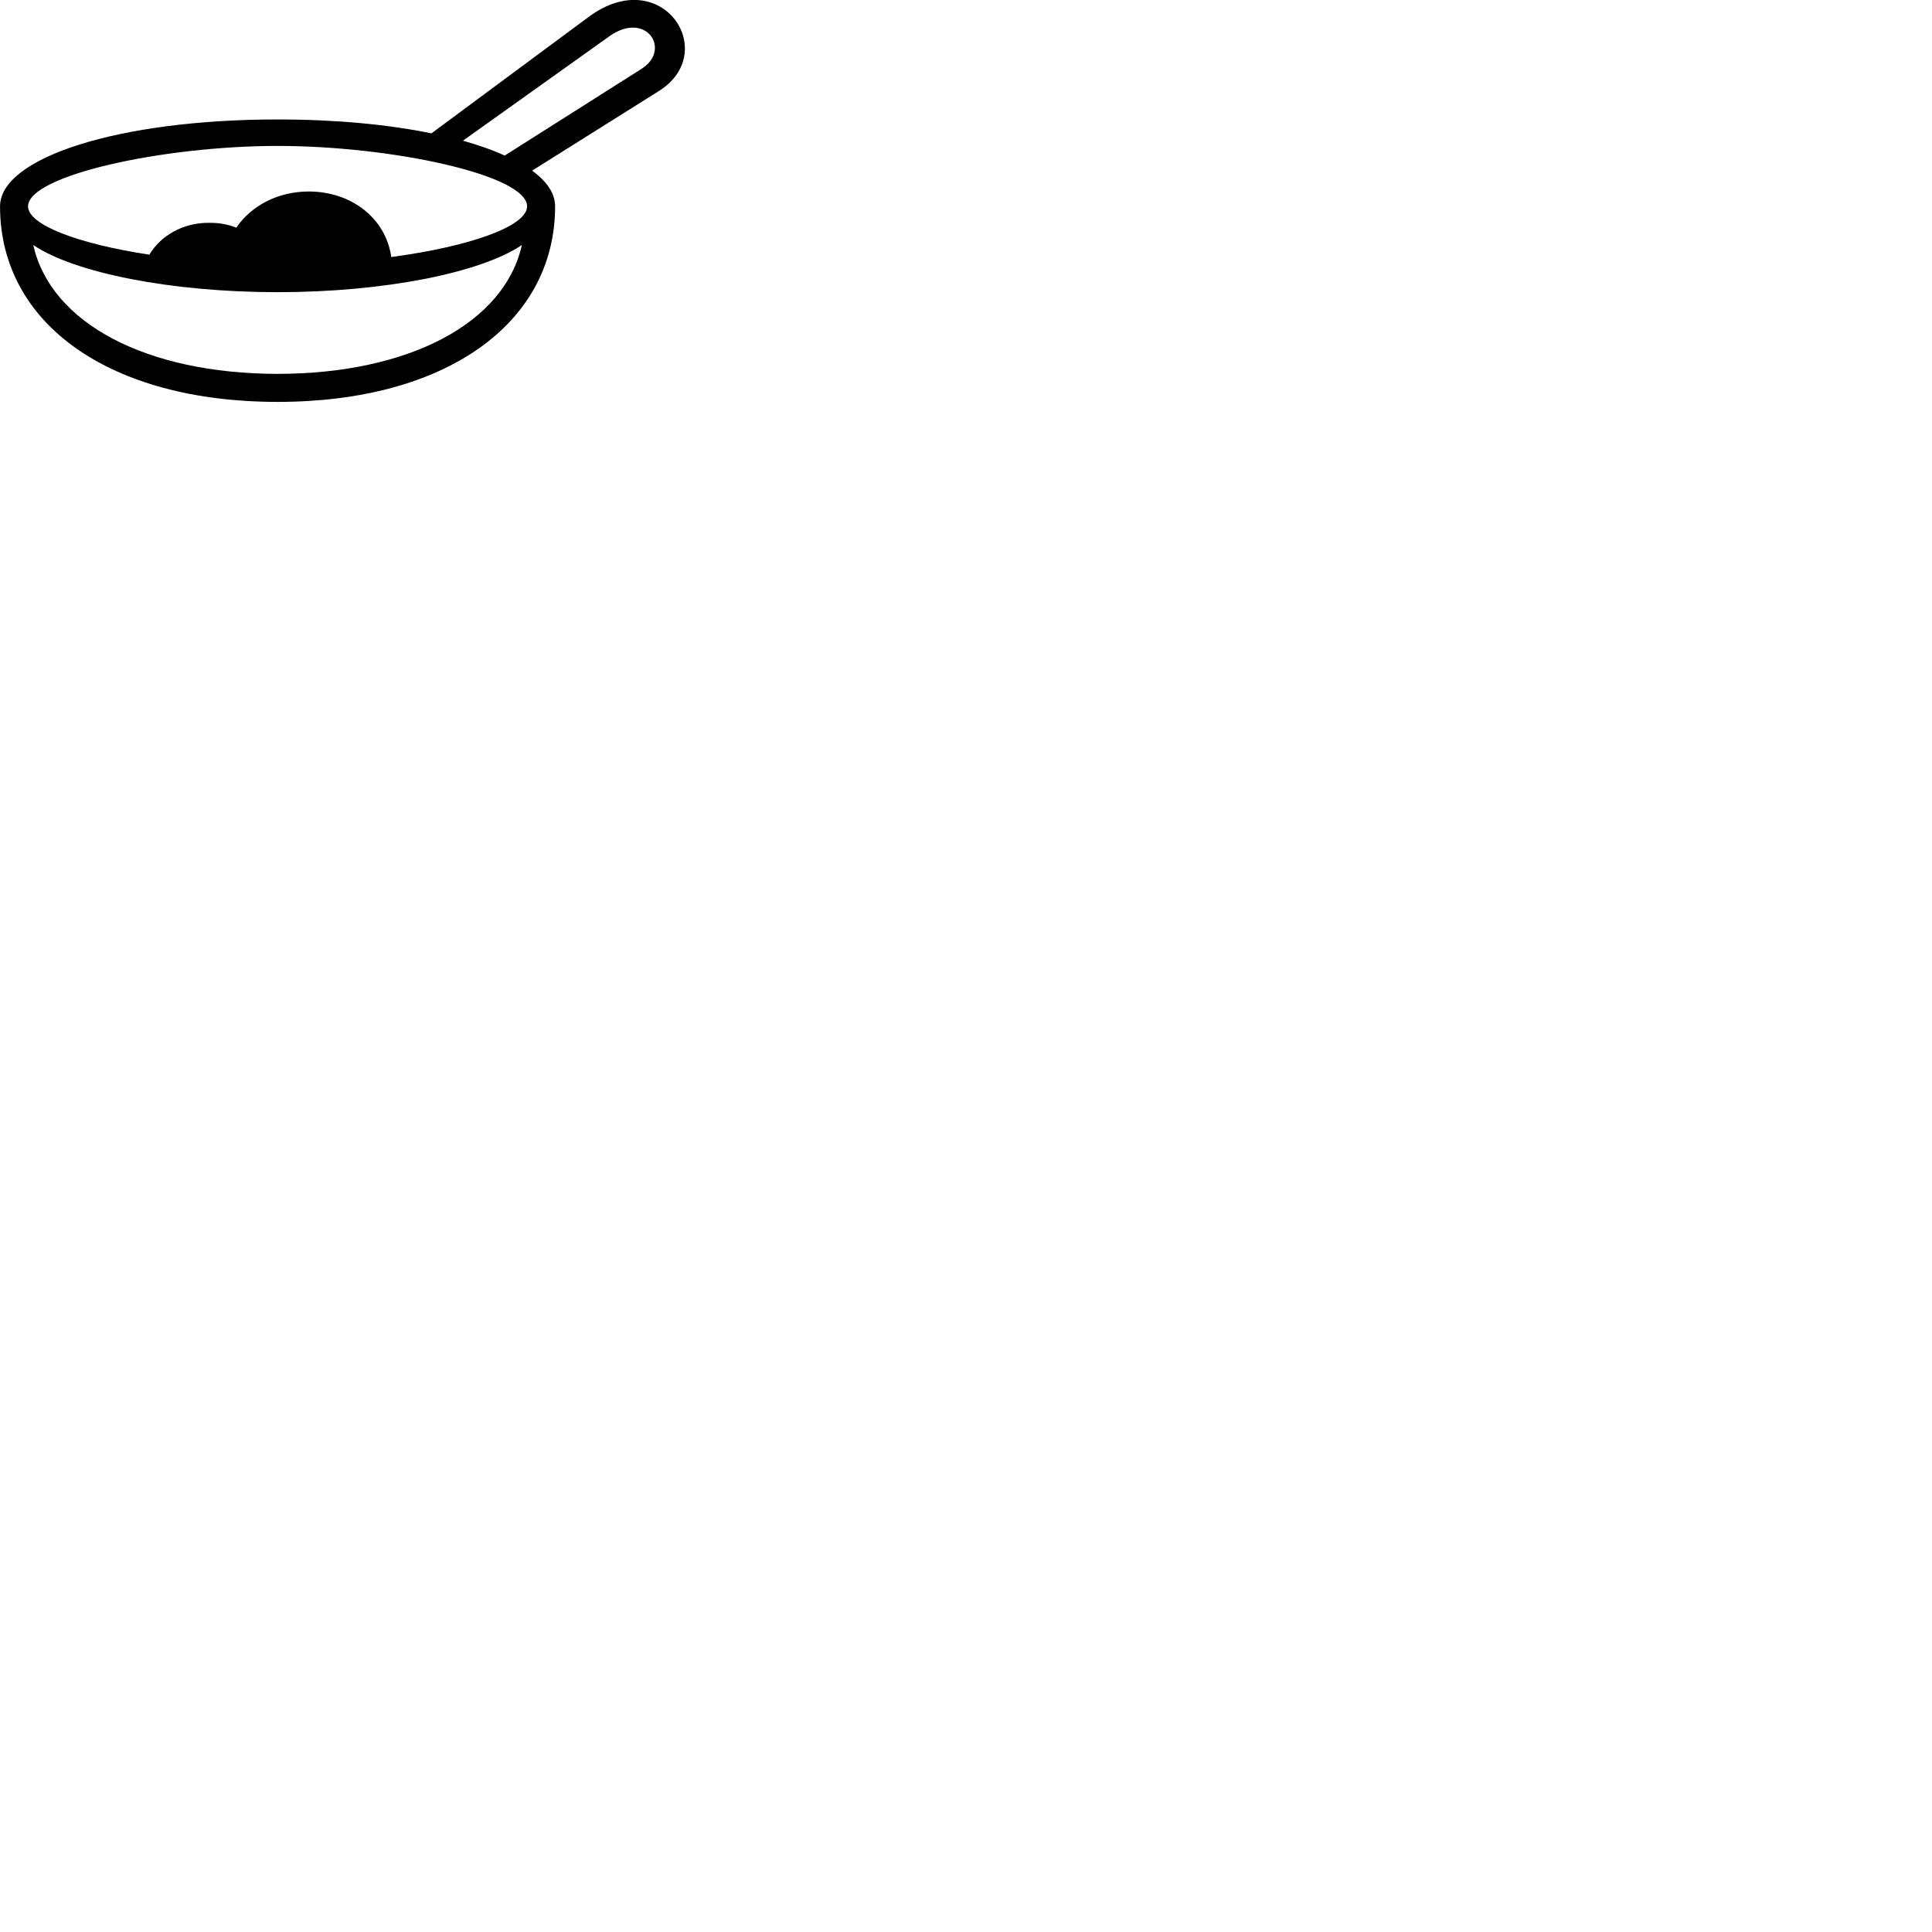 
        <svg xmlns="http://www.w3.org/2000/svg" viewBox="0 0 100 100">
            <path d="M0.002 10.682C0.002 16.753 5.672 20.802 14.372 20.802C23.052 20.802 28.732 16.753 28.732 10.682C28.732 10.012 28.312 9.393 27.542 8.832L34.102 4.713C37.312 2.703 34.262 -1.927 30.472 0.873L22.332 6.902C20.082 6.442 17.372 6.183 14.372 6.183C6.132 6.183 0.002 8.162 0.002 10.682ZM31.492 1.913C33.412 0.492 34.782 2.553 33.222 3.553L26.122 8.053C25.502 7.763 24.772 7.513 23.962 7.282ZM1.452 10.682C1.452 9.072 8.462 7.553 14.372 7.553C20.252 7.553 27.282 9.053 27.282 10.682C27.282 11.713 24.312 12.762 20.252 13.303C19.962 11.262 18.152 9.912 15.982 9.912C14.412 9.912 13.022 10.623 12.232 11.783C11.752 11.602 11.352 11.533 10.842 11.533C9.472 11.512 8.302 12.213 7.732 13.182C4.052 12.623 1.452 11.643 1.452 10.682ZM1.722 12.682C3.852 14.123 8.862 15.123 14.372 15.123C19.862 15.123 24.882 14.123 27.012 12.682C26.112 16.723 21.172 19.343 14.372 19.352C7.562 19.343 2.622 16.723 1.722 12.682Z" />
        </svg>
    